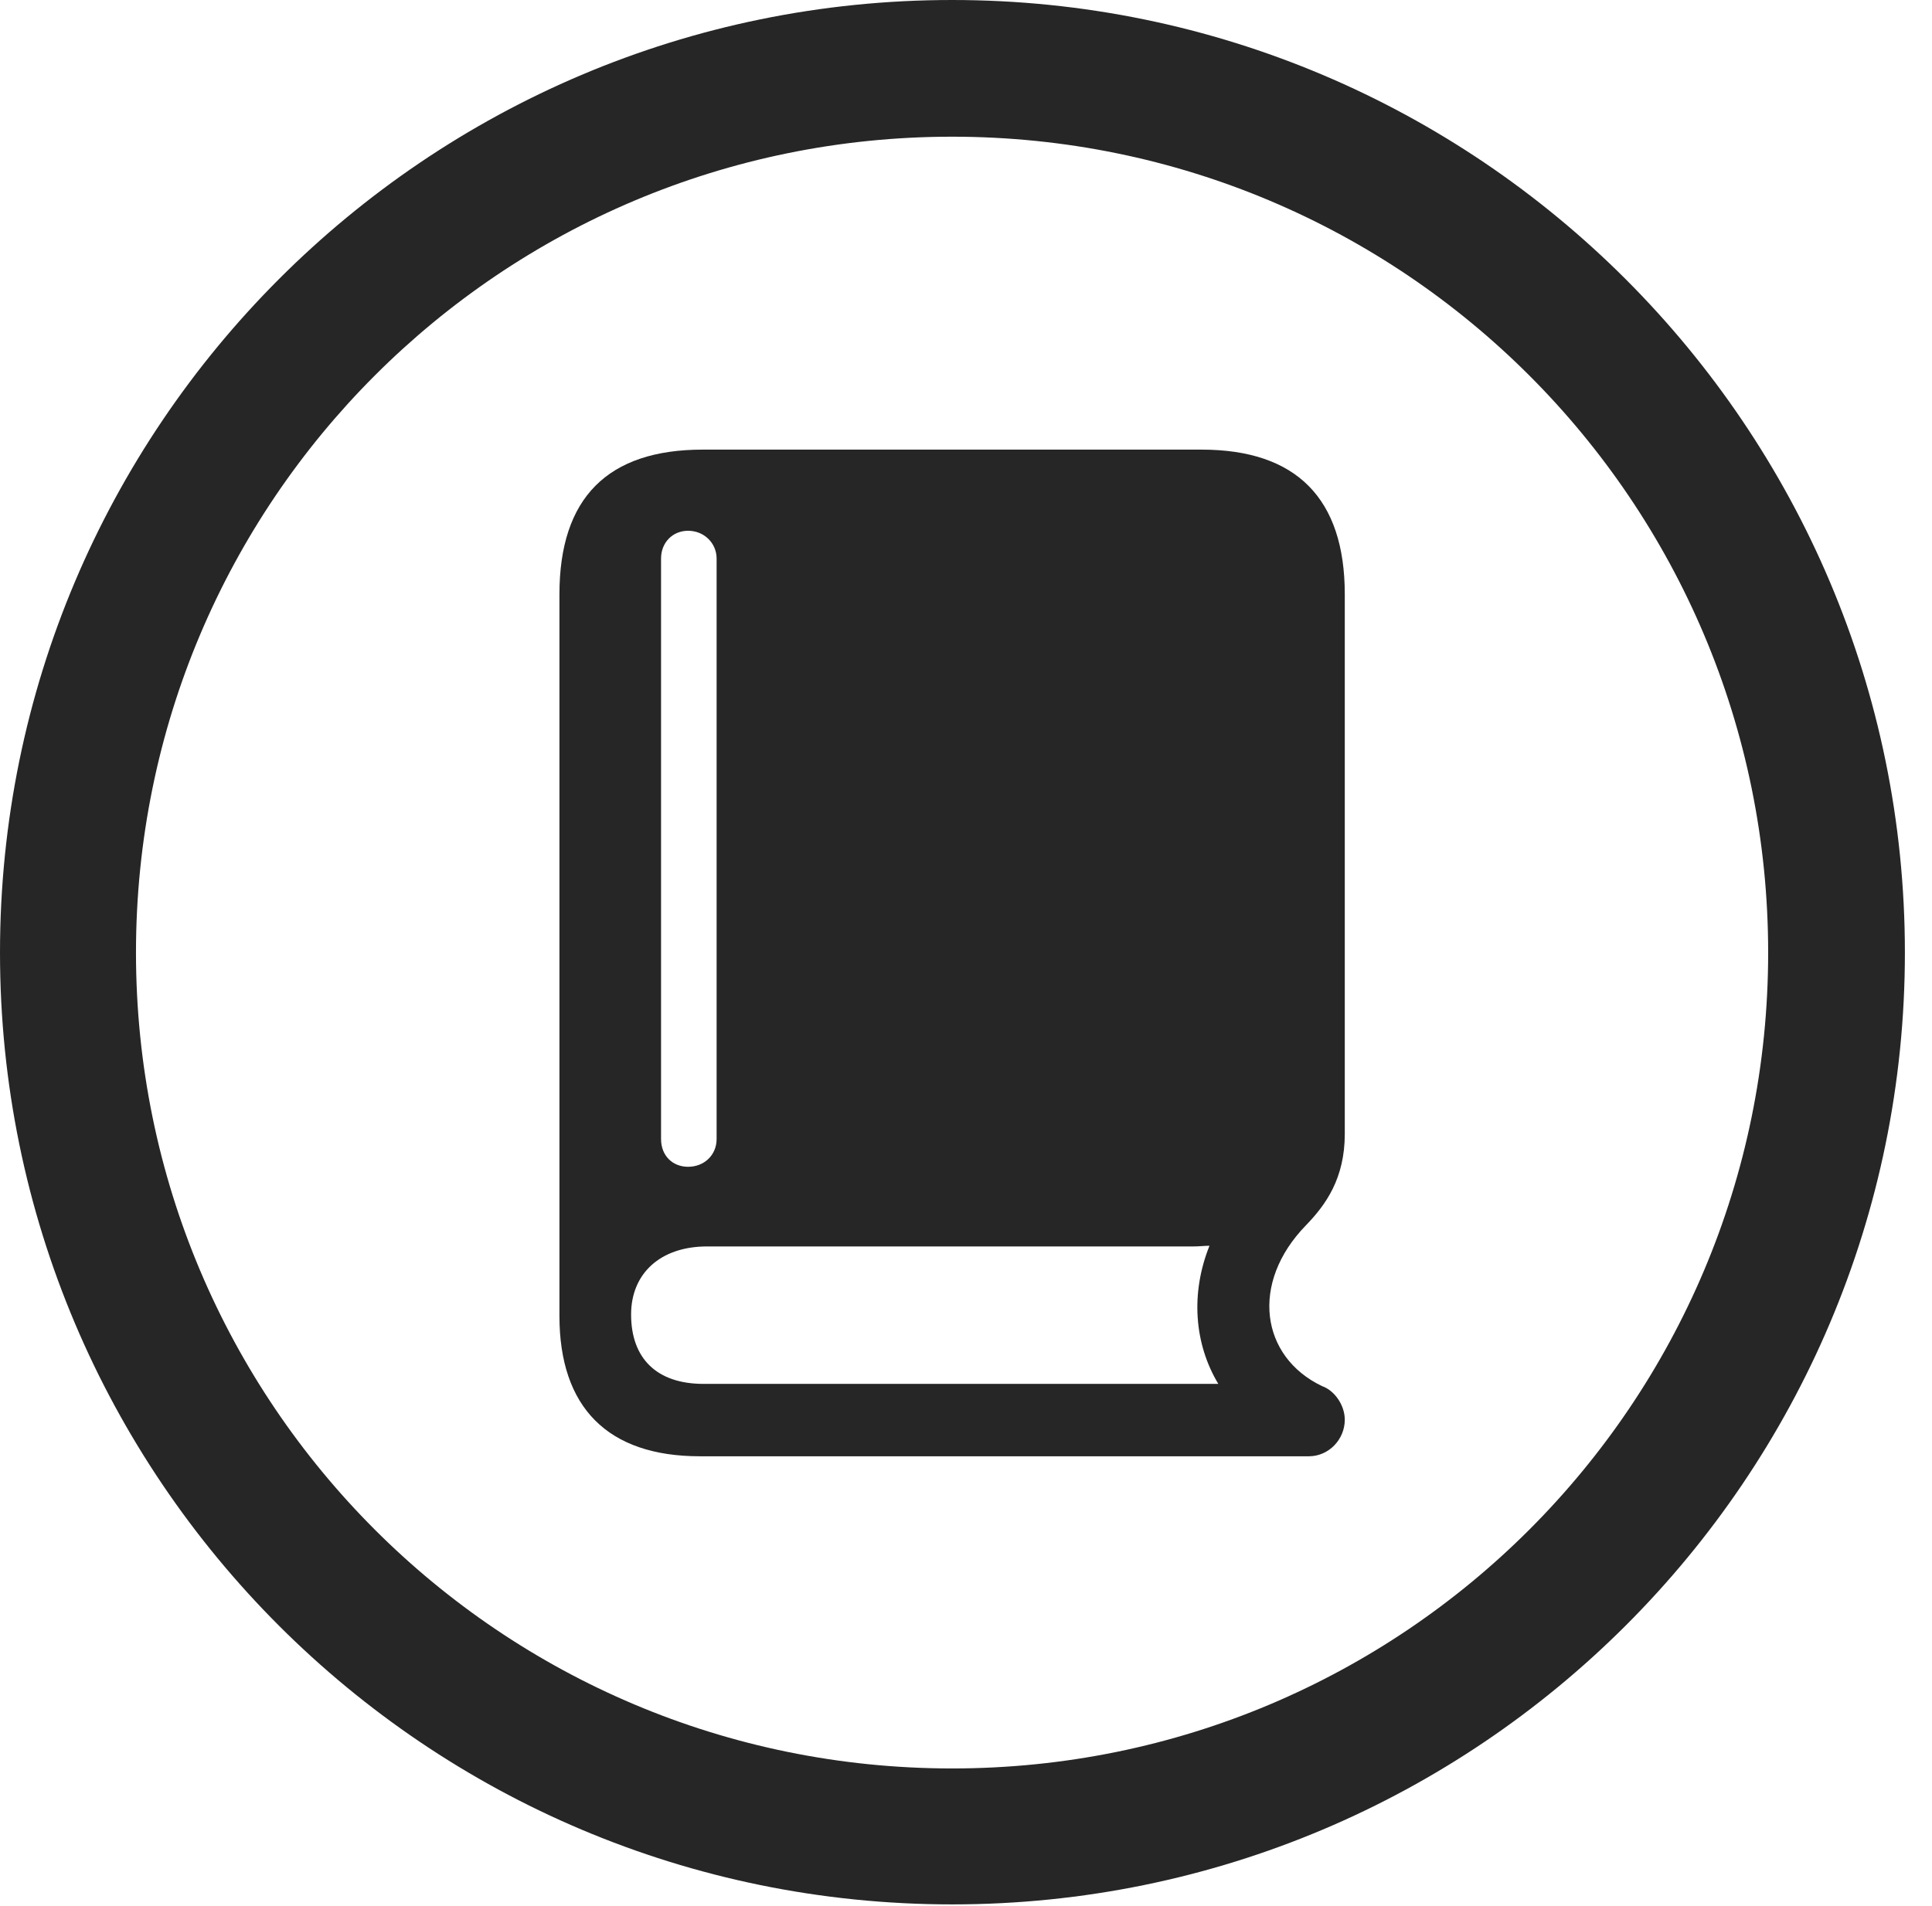 <?xml version="1.0" encoding="UTF-8"?>
<!--Generator: Apple Native CoreSVG 326-->
<!DOCTYPE svg
PUBLIC "-//W3C//DTD SVG 1.1//EN"
       "http://www.w3.org/Graphics/SVG/1.1/DTD/svg11.dtd">
<svg version="1.1" xmlns="http://www.w3.org/2000/svg" xmlns:xlink="http://www.w3.org/1999/xlink" viewBox="0 0 25.801 25.459">
 <g>
  <rect height="25.459" opacity="0" width="25.801" x="0" y="0"/>
  <path d="M12.715 25.439C19.736 25.439 25.439 19.746 25.439 12.725C25.439 5.703 19.736 0 12.715 0C5.693 0 0 5.703 0 12.725C0 19.746 5.693 25.439 12.715 25.439ZM12.715 23.623C6.689 23.623 1.816 18.75 1.816 12.725C1.816 6.699 6.689 1.826 12.715 1.826C18.74 1.826 23.613 6.699 23.613 12.725C23.613 18.75 18.74 23.623 12.715 23.623Z" fill="black" fill-opacity="0.85"/>
  <path d="M9.346 19.453L17.48 19.453C17.744 19.453 17.959 19.229 17.959 18.965C17.959 18.77 17.822 18.574 17.656 18.516C16.836 18.125 16.689 17.139 17.441 16.367C17.705 16.094 17.959 15.742 17.959 15.146L17.959 7.939C17.959 6.66 17.314 6.006 16.045 6.006L9.385 6.006C8.115 6.006 7.471 6.65 7.471 7.939L7.471 17.578C7.471 18.799 8.115 19.453 9.346 19.453ZM9.395 18.486C8.77 18.486 8.428 18.145 8.428 17.559C8.428 17.012 8.818 16.65 9.443 16.65L15.938 16.65C16.016 16.65 16.084 16.641 16.152 16.641C15.898 17.275 15.947 17.949 16.27 18.486ZM9.189 15.586C8.984 15.586 8.828 15.44 8.828 15.215L8.828 7.461C8.828 7.246 8.984 7.09 9.189 7.09C9.404 7.09 9.57 7.256 9.57 7.461L9.57 15.215C9.57 15.43 9.404 15.586 9.189 15.586Z" fill="black" fill-opacity="0.85"/>
 </g>
</svg>
